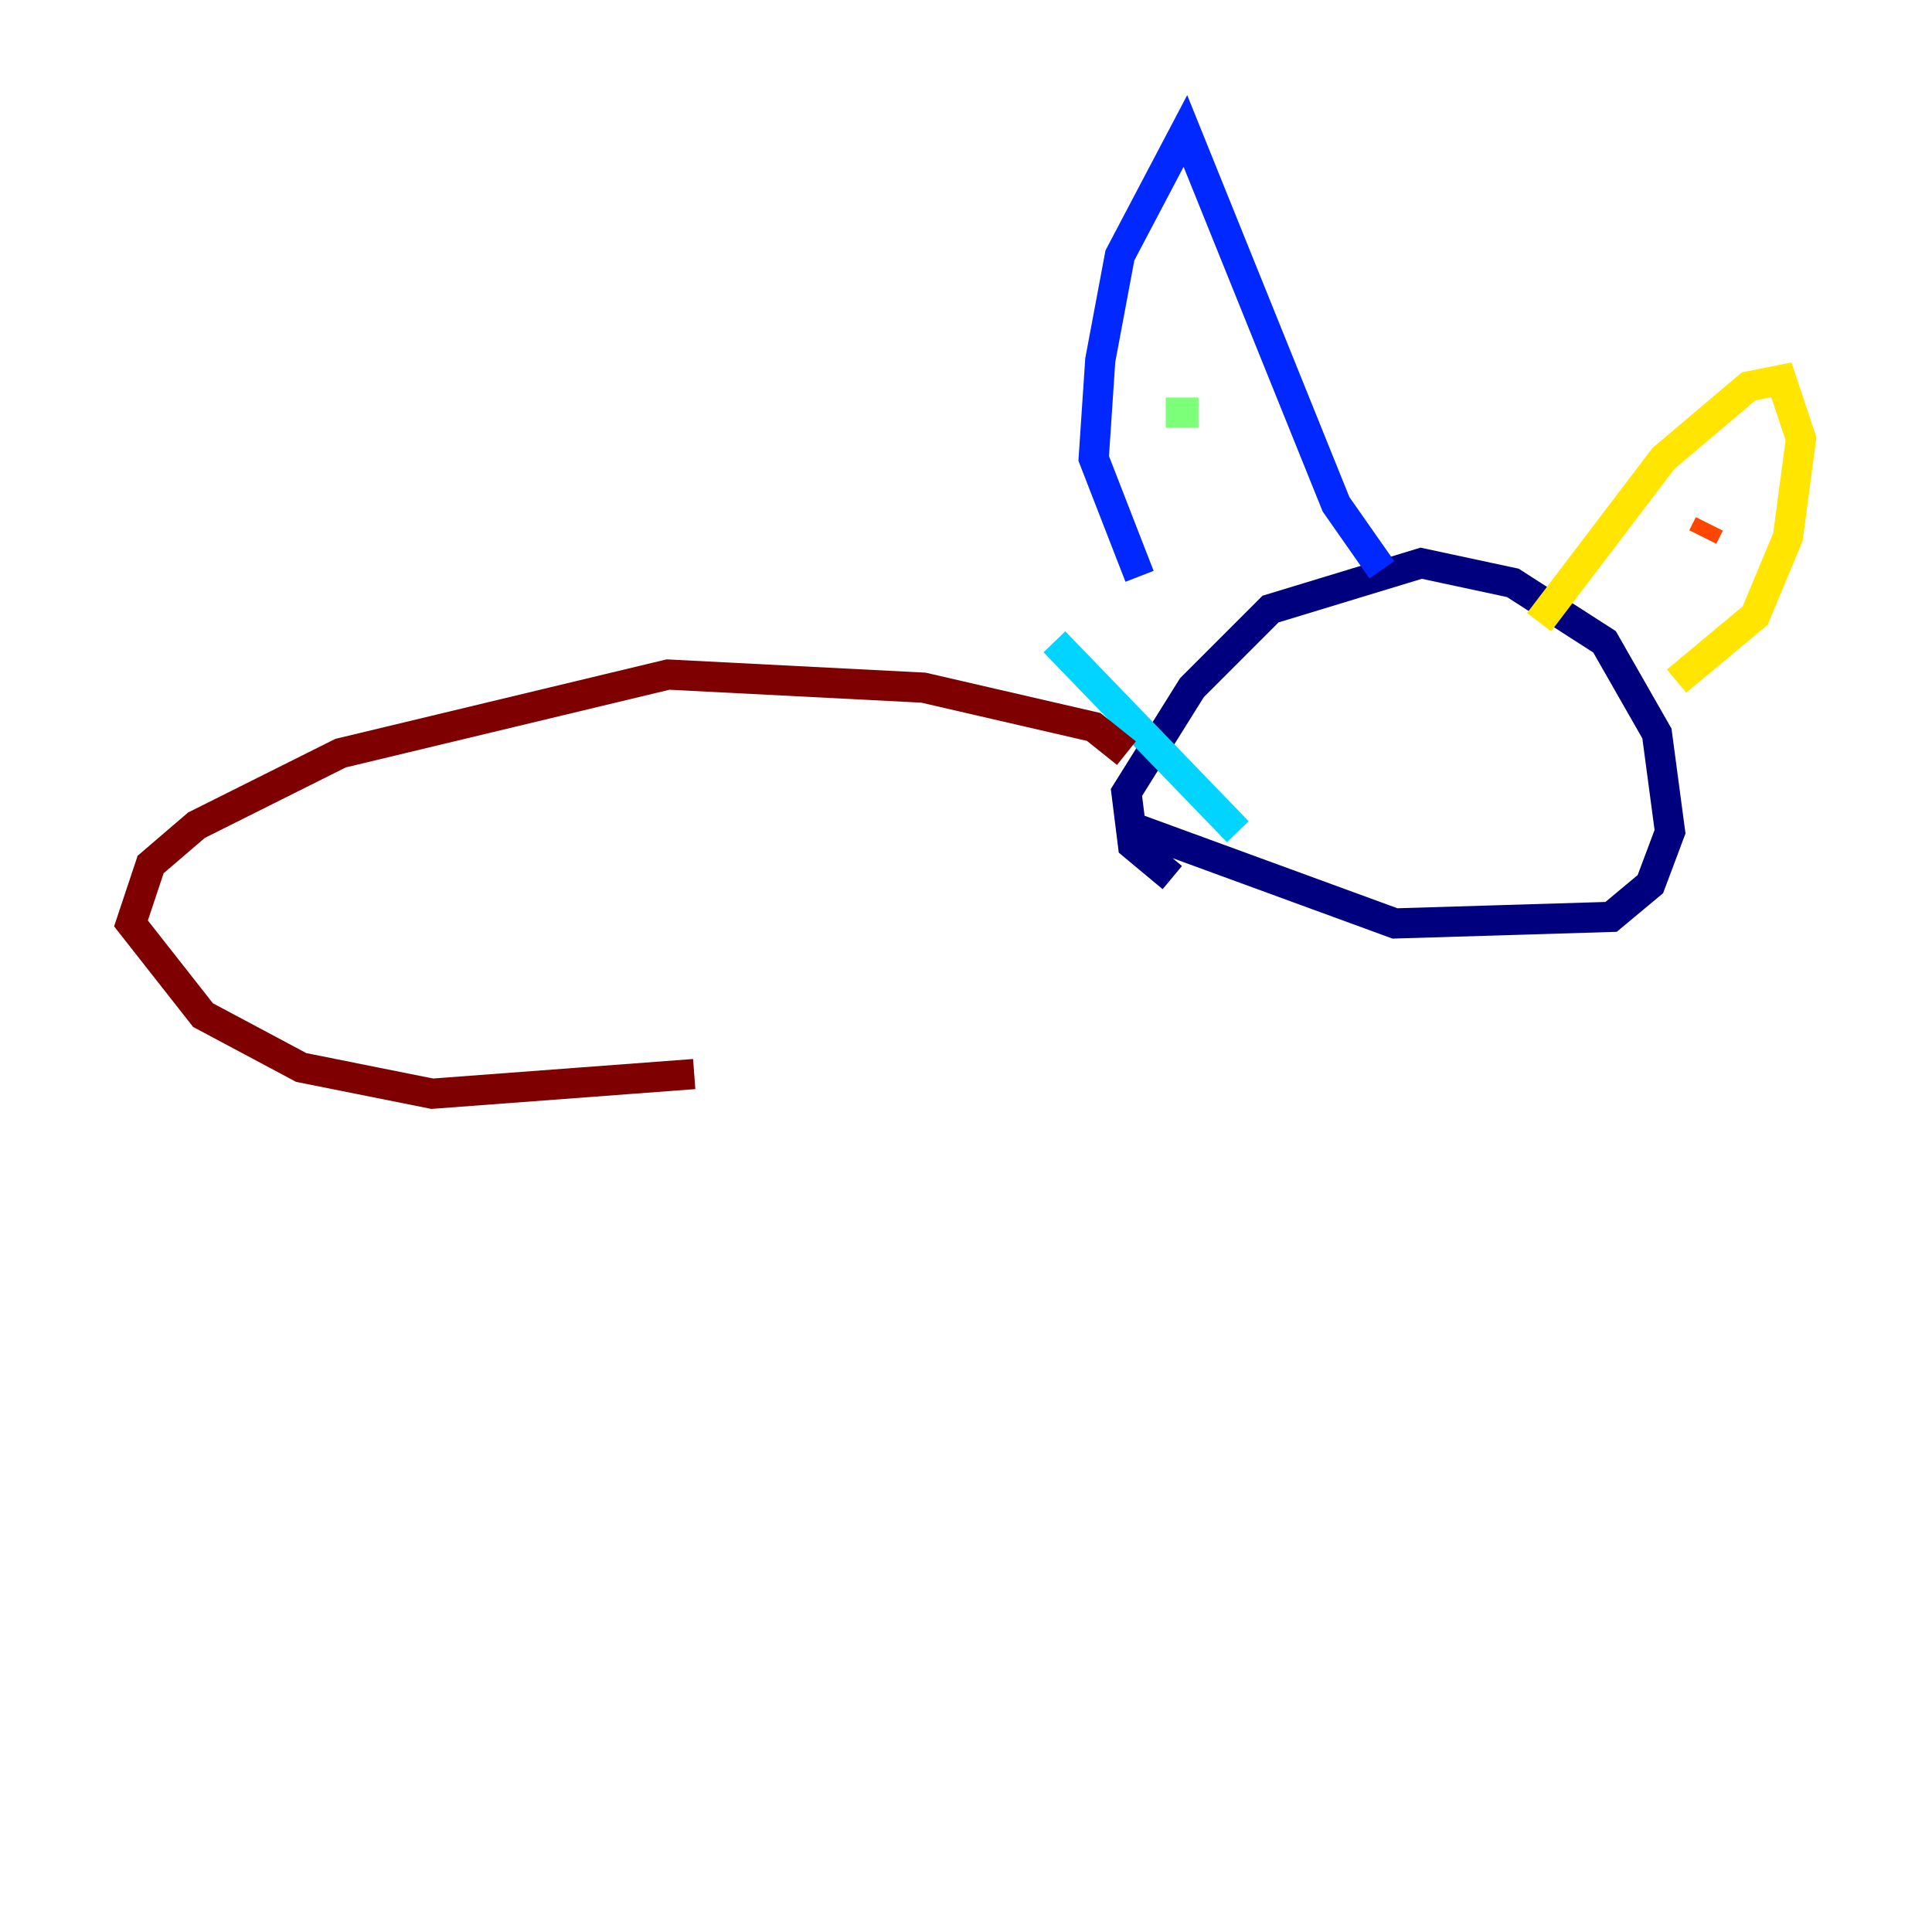 <?xml version="1.0" encoding="utf-8" ?>
<svg baseProfile="tiny" height="128" version="1.2" viewBox="0,0,128,128" width="128" xmlns="http://www.w3.org/2000/svg" xmlns:ev="http://www.w3.org/2001/xml-events" xmlns:xlink="http://www.w3.org/1999/xlink"><defs /><polyline fill="none" points="77.668,58.142 75.064,55.973 74.63,52.502 78.969,45.559 84.176,40.352 94.156,37.315 100.231,38.617 106.305,42.522 109.776,48.597 110.644,55.105 109.342,58.576 106.739,60.746 92.42,61.18 74.63,54.671" stroke="#00007f" stroke-width="2" /><polyline fill="none" points="75.498,38.183 72.461,30.373 72.895,23.864 74.197,16.922 78.536,8.678 88.515,33.41 91.552,37.749" stroke="#0028ff" stroke-width="2" /><polyline fill="none" points="69.858,42.522 82.007,55.105" stroke="#00d4ff" stroke-width="2" /><polyline fill="none" points="77.234,27.336 79.403,27.336" stroke="#7cff79" stroke-width="2" /><polyline fill="none" points="101.966,41.22 110.21,30.373 115.851,25.6 118.02,25.166 119.322,29.071 118.454,35.58 116.285,40.786 111.078,45.125" stroke="#ffe500" stroke-width="2" /><polyline fill="none" points="113.248,34.712 112.814,35.58" stroke="#ff4600" stroke-width="2" /><polyline fill="none" points="74.63,49.898 72.461,48.163 61.18,45.559 44.258,44.691 22.563,49.898 13.017,54.671 9.98,57.275 8.678,61.18 13.451,67.254 19.959,70.725 28.637,72.461 45.993,71.159" stroke="#7f0000" stroke-width="2" /></svg>